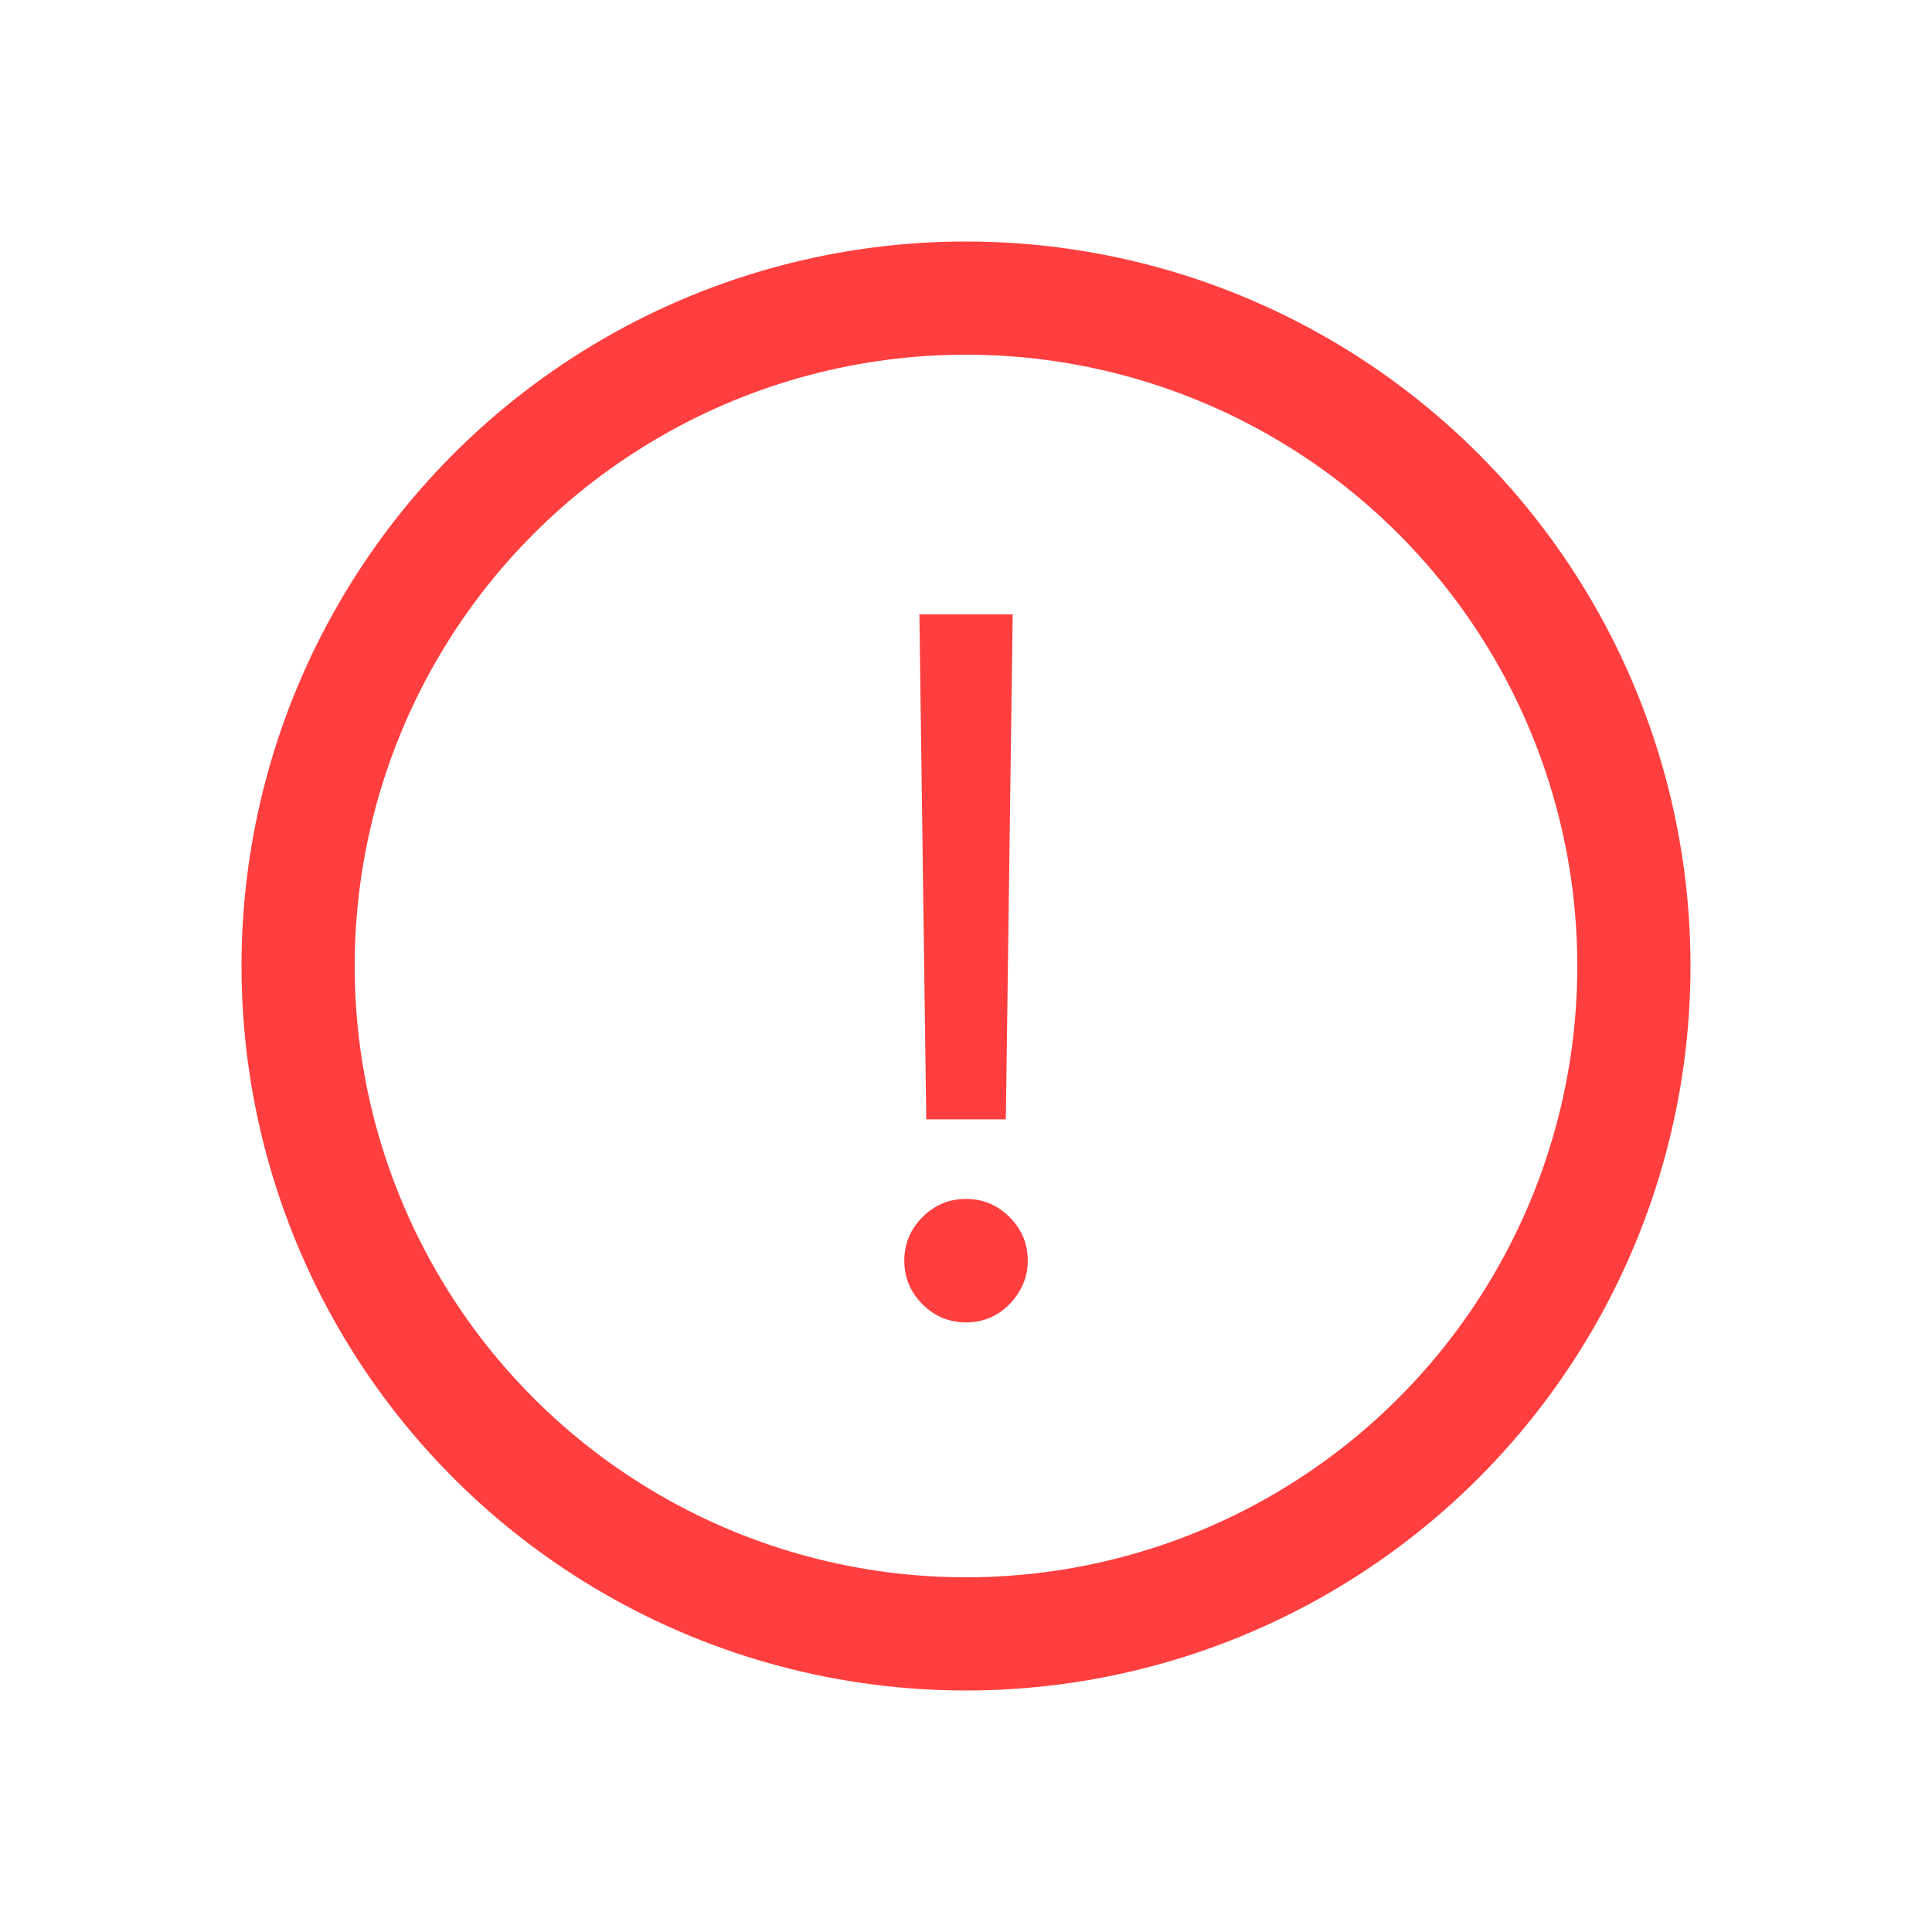 <svg width="512" height="512" viewBox="0 0 512 512" fill="none" xmlns="http://www.w3.org/2000/svg">
<circle cx="256" cy="256" r="177" stroke="#FF3F3F" stroke-width="30"/>
<path d="M268.375 162.818L266.557 296.636H245.466L243.648 162.818H268.375ZM256.011 350.455C251.527 350.455 247.678 348.848 244.466 345.636C241.254 342.424 239.648 338.576 239.648 334.091C239.648 329.606 241.254 325.758 244.466 322.545C247.678 319.333 251.527 317.727 256.011 317.727C260.496 317.727 264.345 319.333 267.557 322.545C270.769 325.758 272.375 329.606 272.375 334.091C272.375 337.061 271.617 339.788 270.102 342.273C268.648 344.758 266.678 346.758 264.193 348.273C261.769 349.727 259.042 350.455 256.011 350.455Z" fill="#FF3F3F"/>
</svg>
